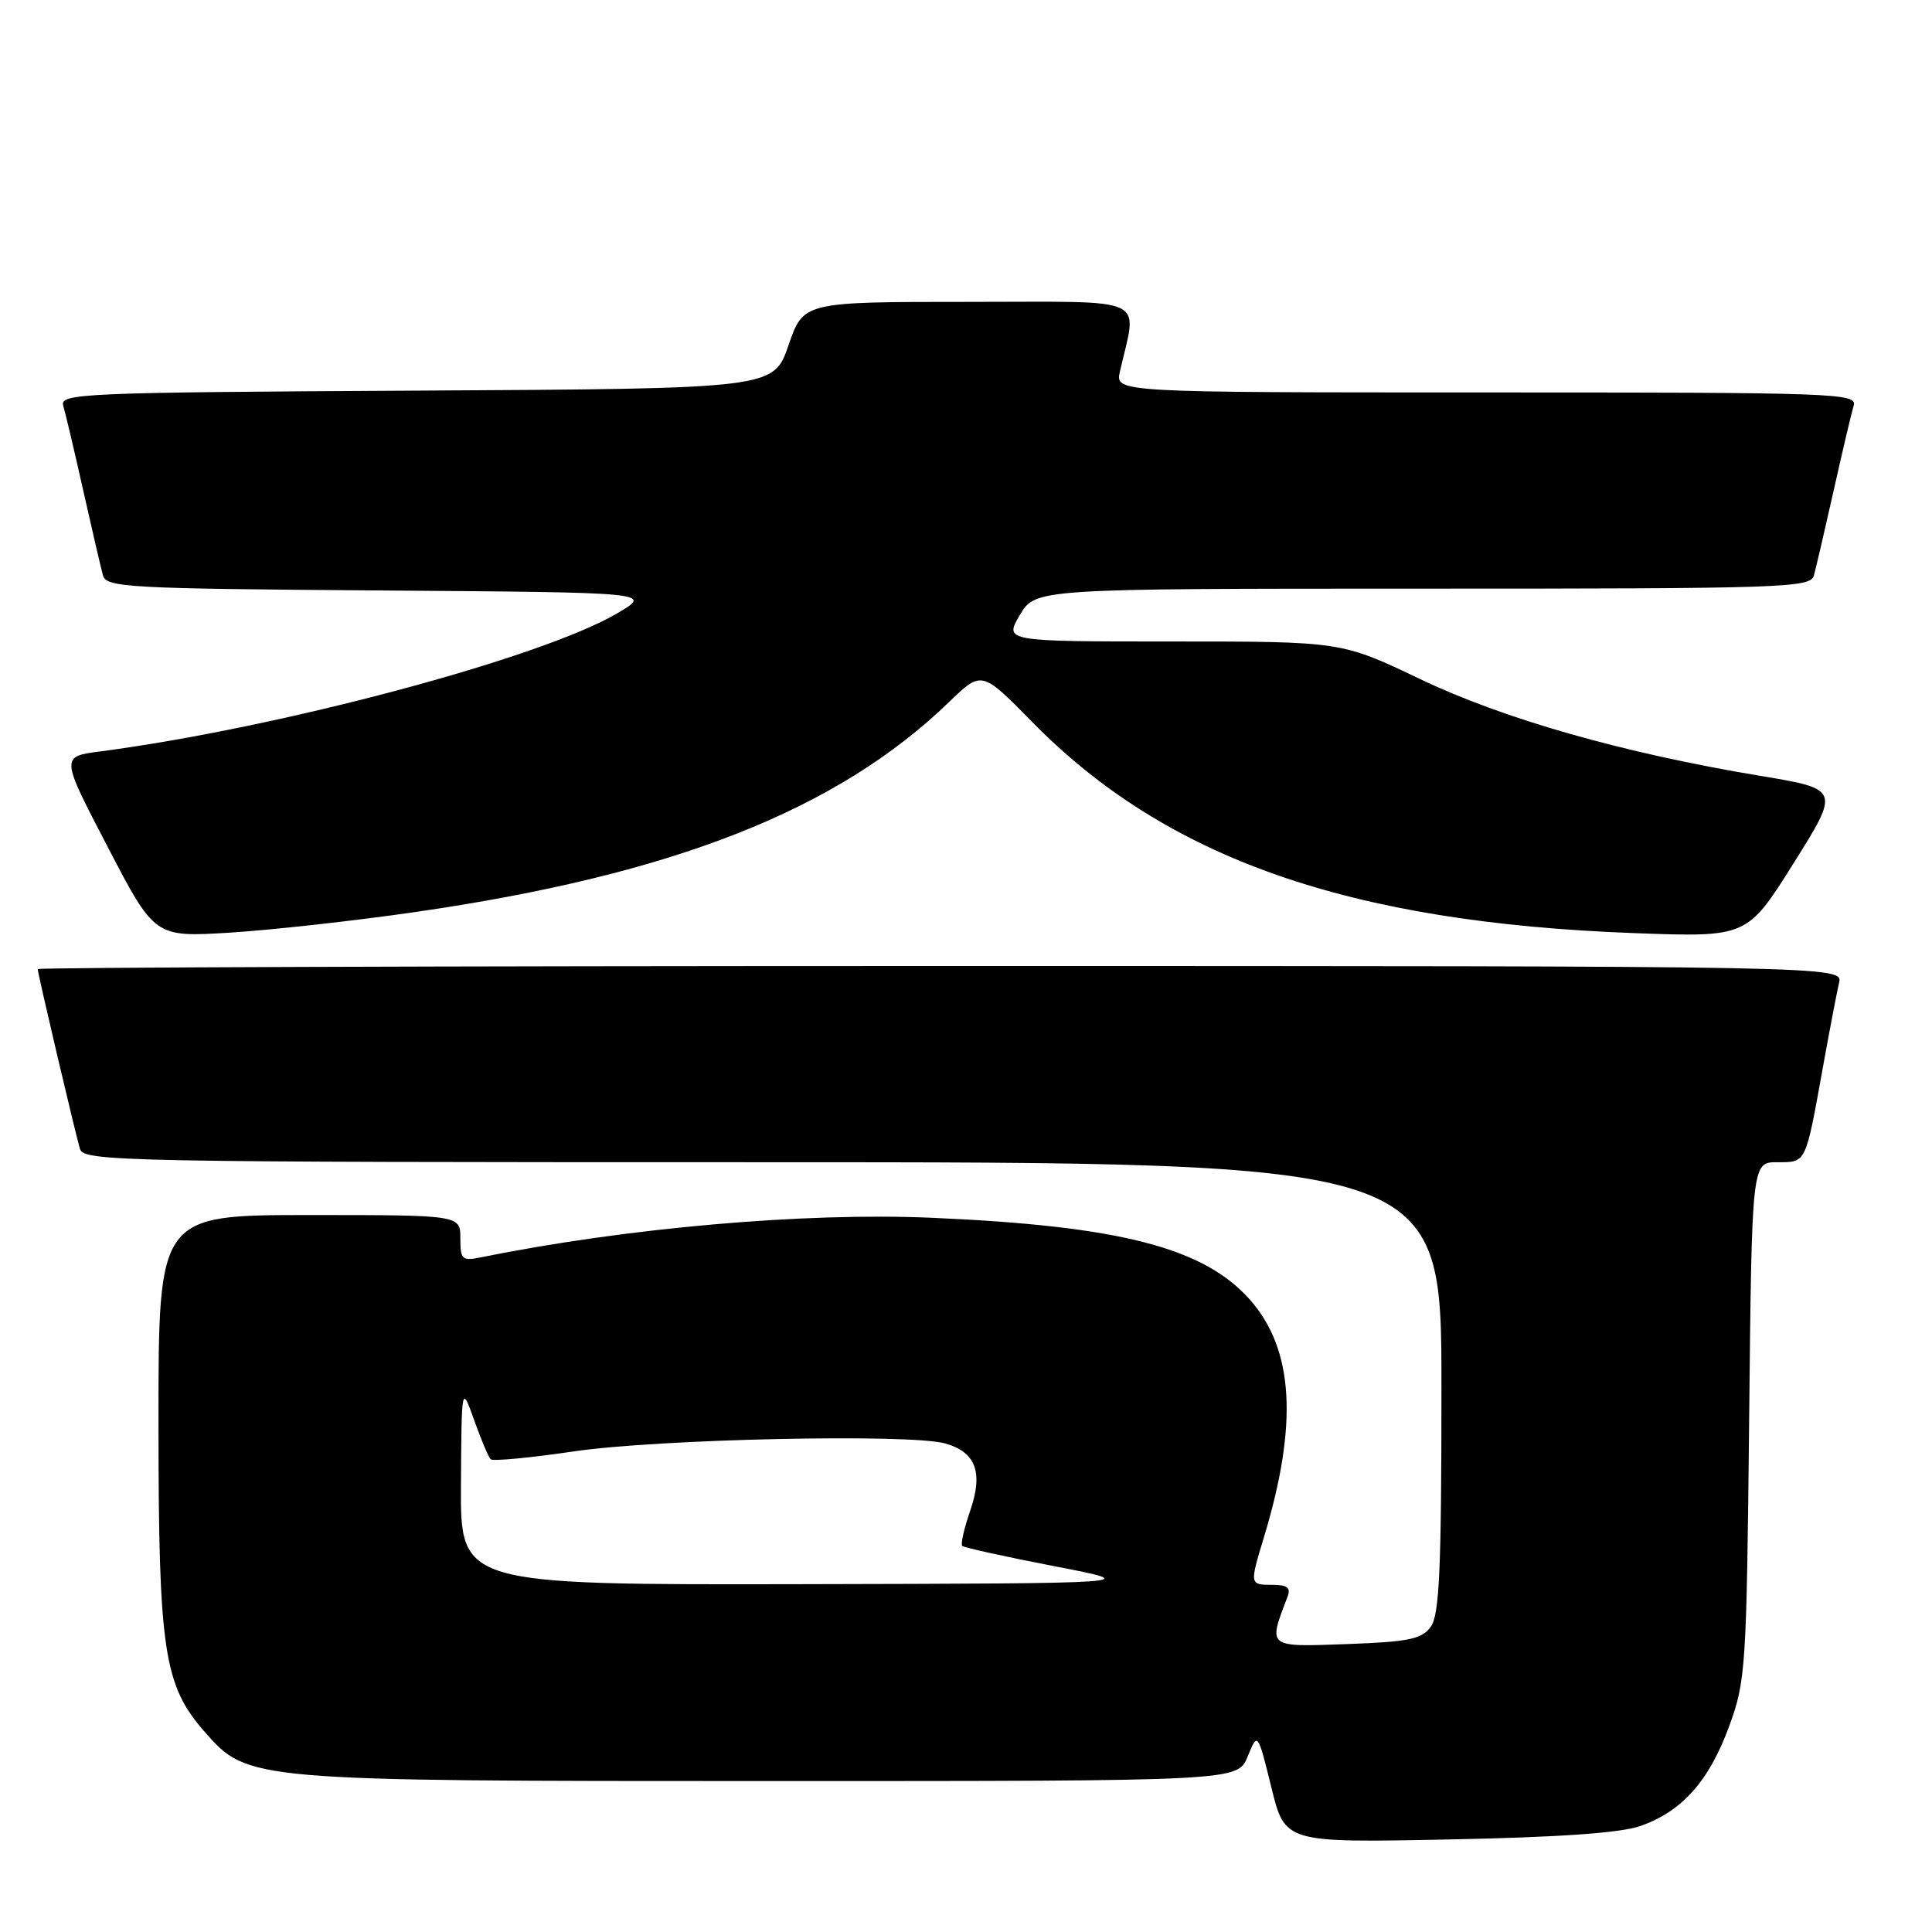 <?xml version="1.0" encoding="UTF-8" standalone="no"?>
<!DOCTYPE svg PUBLIC "-//W3C//DTD SVG 1.1//EN" "http://www.w3.org/Graphics/SVG/1.1/DTD/svg11.dtd" >
<svg xmlns="http://www.w3.org/2000/svg" xmlns:xlink="http://www.w3.org/1999/xlink" version="1.1" viewBox="0 0 256 256">
 <g >
 <path fill="currentColor"
d=" M 217.38 241.95 C 222.88 240.01 226.45 236.01 229.11 228.77 C 231.32 222.76 231.43 221.07 231.77 188.25 C 232.12 154.00 232.12 154.00 235.49 154.00 C 239.37 154.00 239.22 154.30 241.53 141.50 C 242.42 136.55 243.39 131.49 243.68 130.25 C 244.22 128.00 244.22 128.00 124.61 128.00 C 58.82 128.00 5.00 128.19 5.00 128.41 C 5.00 129.01 9.98 150.18 10.60 152.25 C 11.10 153.90 16.29 154.00 101.07 154.00 C 191.00 154.00 191.00 154.00 191.00 183.81 C 191.00 207.96 190.73 213.99 189.58 215.56 C 188.38 217.20 186.67 217.55 178.45 217.85 C 167.85 218.23 168.01 218.36 170.60 211.59 C 171.07 210.39 170.58 210.00 168.61 210.00 C 165.57 210.00 165.57 209.98 167.47 203.72 C 172.01 188.75 171.45 178.86 165.67 172.27 C 159.56 165.32 148.43 162.44 123.42 161.36 C 106.58 160.63 82.98 162.70 63.75 166.60 C 61.22 167.11 61.00 166.91 61.00 164.08 C 61.00 161.00 61.00 161.00 41.00 161.00 C 21.00 161.00 21.00 161.00 21.00 188.32 C 21.00 218.73 21.68 223.29 27.14 229.50 C 32.83 235.98 33.04 236.00 102.18 236.00 C 163.99 236.00 163.99 236.00 165.32 232.75 C 166.65 229.50 166.65 229.50 168.46 236.83 C 170.26 244.17 170.26 244.17 191.88 243.74 C 206.58 243.45 214.74 242.88 217.38 241.95 Z  M 54.95 120.86 C 89.18 115.92 110.93 107.36 125.79 92.99 C 130.08 88.85 130.08 88.85 136.79 95.68 C 154.53 113.76 178.71 122.24 216.50 123.64 C 231.50 124.20 231.50 124.20 237.66 114.38 C 243.82 104.56 243.82 104.56 233.16 102.79 C 215.07 99.78 199.26 95.28 188.13 89.96 C 177.74 85.00 177.74 85.00 155.41 85.00 C 133.07 85.00 133.07 85.00 135.13 81.50 C 137.20 78.00 137.20 78.00 188.53 78.00 C 236.57 78.00 239.90 77.89 240.35 76.25 C 240.62 75.29 241.80 70.22 242.97 65.00 C 244.14 59.77 245.33 54.71 245.62 53.75 C 246.11 52.10 243.32 52.00 196.95 52.00 C 147.77 52.00 147.77 52.00 148.39 49.25 C 150.70 39.07 152.72 40.00 128.36 40.00 C 106.46 40.00 106.46 40.00 104.48 45.75 C 102.50 51.50 102.50 51.50 55.19 51.76 C 10.77 52.00 7.90 52.13 8.38 53.76 C 8.67 54.72 9.86 59.77 11.03 65.00 C 12.20 70.22 13.38 75.28 13.64 76.24 C 14.09 77.84 16.93 78.00 50.31 78.24 C 86.50 78.50 86.50 78.50 81.78 81.27 C 71.72 87.19 37.07 96.44 13.27 99.57 C 8.03 100.25 8.03 100.25 14.27 112.22 C 20.50 124.19 20.50 124.19 30.45 123.58 C 35.92 123.24 46.94 122.02 54.95 120.86 Z  M 61.08 196.75 C 61.16 183.50 61.16 183.50 62.83 188.18 C 63.75 190.75 64.73 193.09 65.02 193.36 C 65.30 193.64 70.25 193.17 76.02 192.32 C 87.15 190.67 120.54 189.95 125.22 191.26 C 129.30 192.40 130.31 195.08 128.56 200.17 C 127.75 202.51 127.27 204.61 127.50 204.84 C 127.73 205.06 133.22 206.28 139.71 207.53 C 151.50 209.81 151.50 209.81 106.25 209.91 C 61.00 210.00 61.00 210.00 61.08 196.75 Z "/>
</g>
</svg>